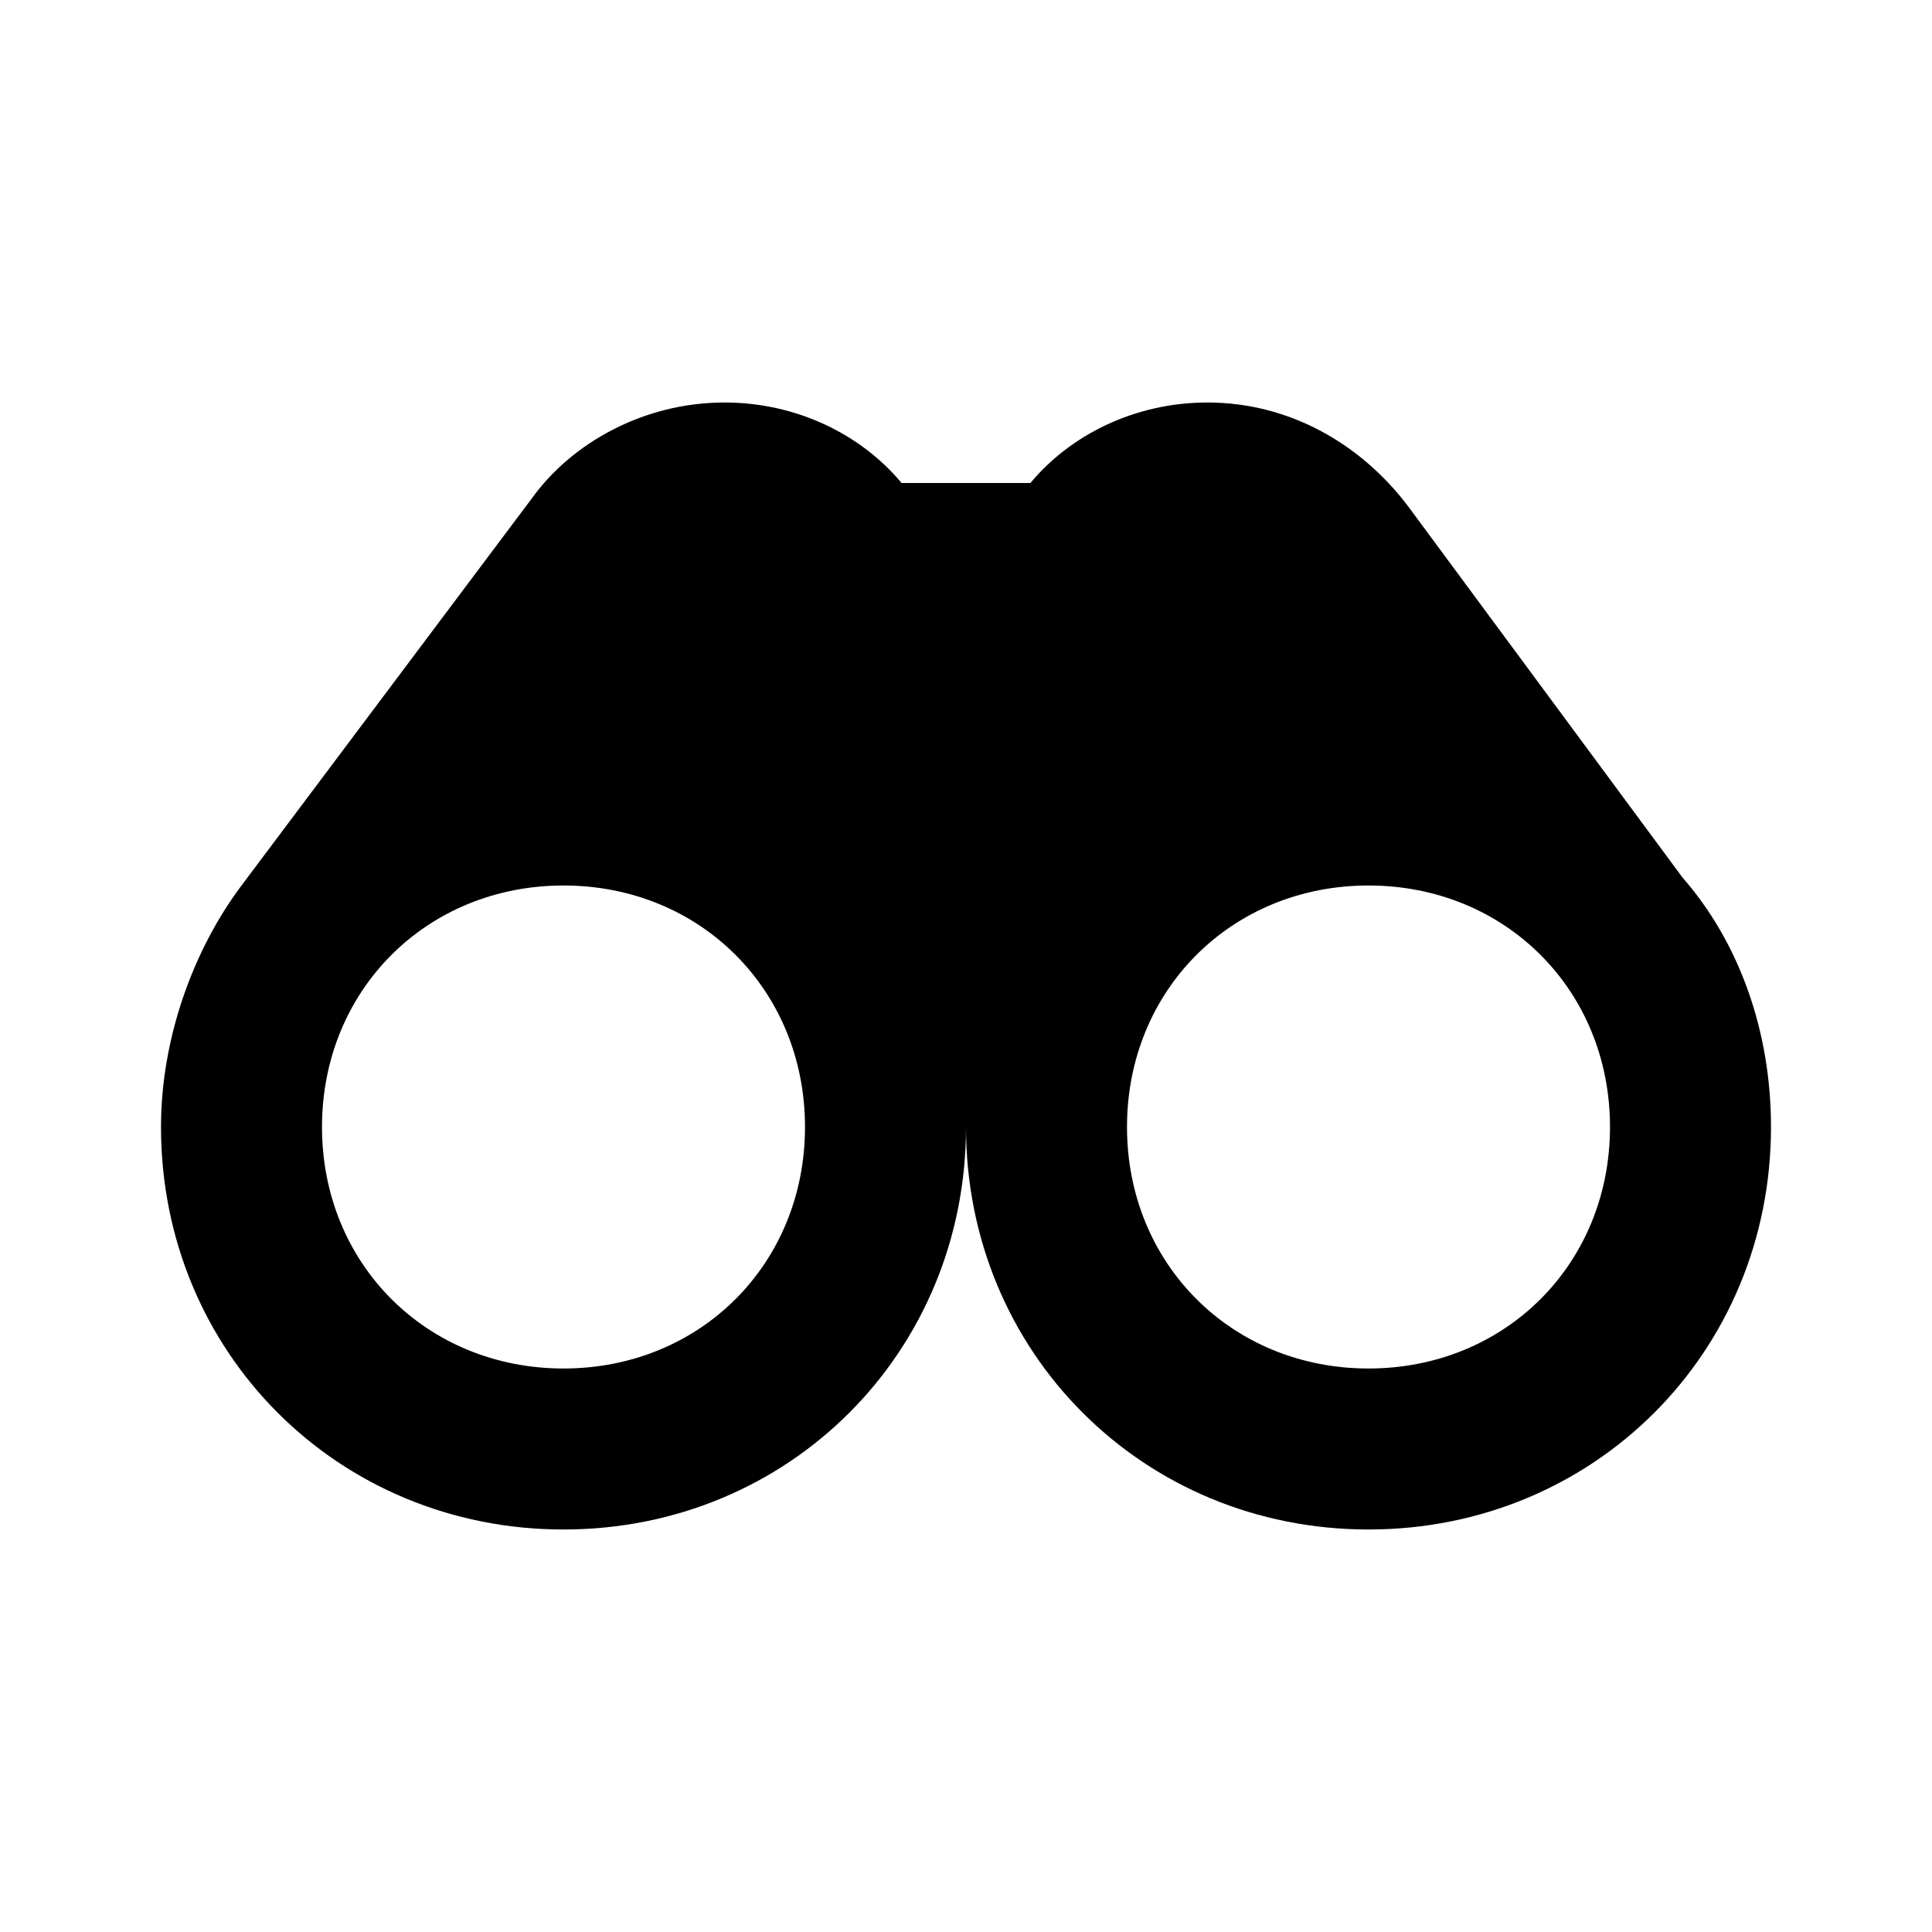 <?xml version="1.0" encoding="utf-8"?>
<!-- Generator: Adobe Illustrator 22.1.0, SVG Export Plug-In . SVG Version: 6.00 Build 0)  -->
<svg version="1.1" id="Ebene_1" xmlns="http://www.w3.org/2000/svg" xmlns:xlink="http://www.w3.org/1999/xlink" x="0px" y="0px"
	 width="24px" height="24px" viewBox="0 0 24 24" style="enable-background:new 0 0 24 24;" xml:space="preserve">
<style type="text/css">
	.st0{fill:#000000;}
</style>
<path class="st0" d="M20.9,10.9l-3.4-4.6C16.9,5.5,16,5,15,5c-0.9,0-1.7,0.4-2.2,1h-1.6C10.7,5.4,9.9,5,9,5C8,5,7.1,5.5,6.6,6.2
	L3,11c-0.6,0.8-1,1.9-1,3c0,2.8,2.2,5,5,5s5-2.2,5-5c0,2.8,2.2,5,5,5s5-2.2,5-5C22,12.8,21.6,11.7,20.9,10.9z M7,17
	c-1.7,0-3-1.3-3-3s1.3-3,3-3s3,1.3,3,3S8.7,17,7,17z M17,17c-1.7,0-3-1.3-3-3s1.3-3,3-3s3,1.3,3,3S18.7,17,17,17z"/>
</svg>
